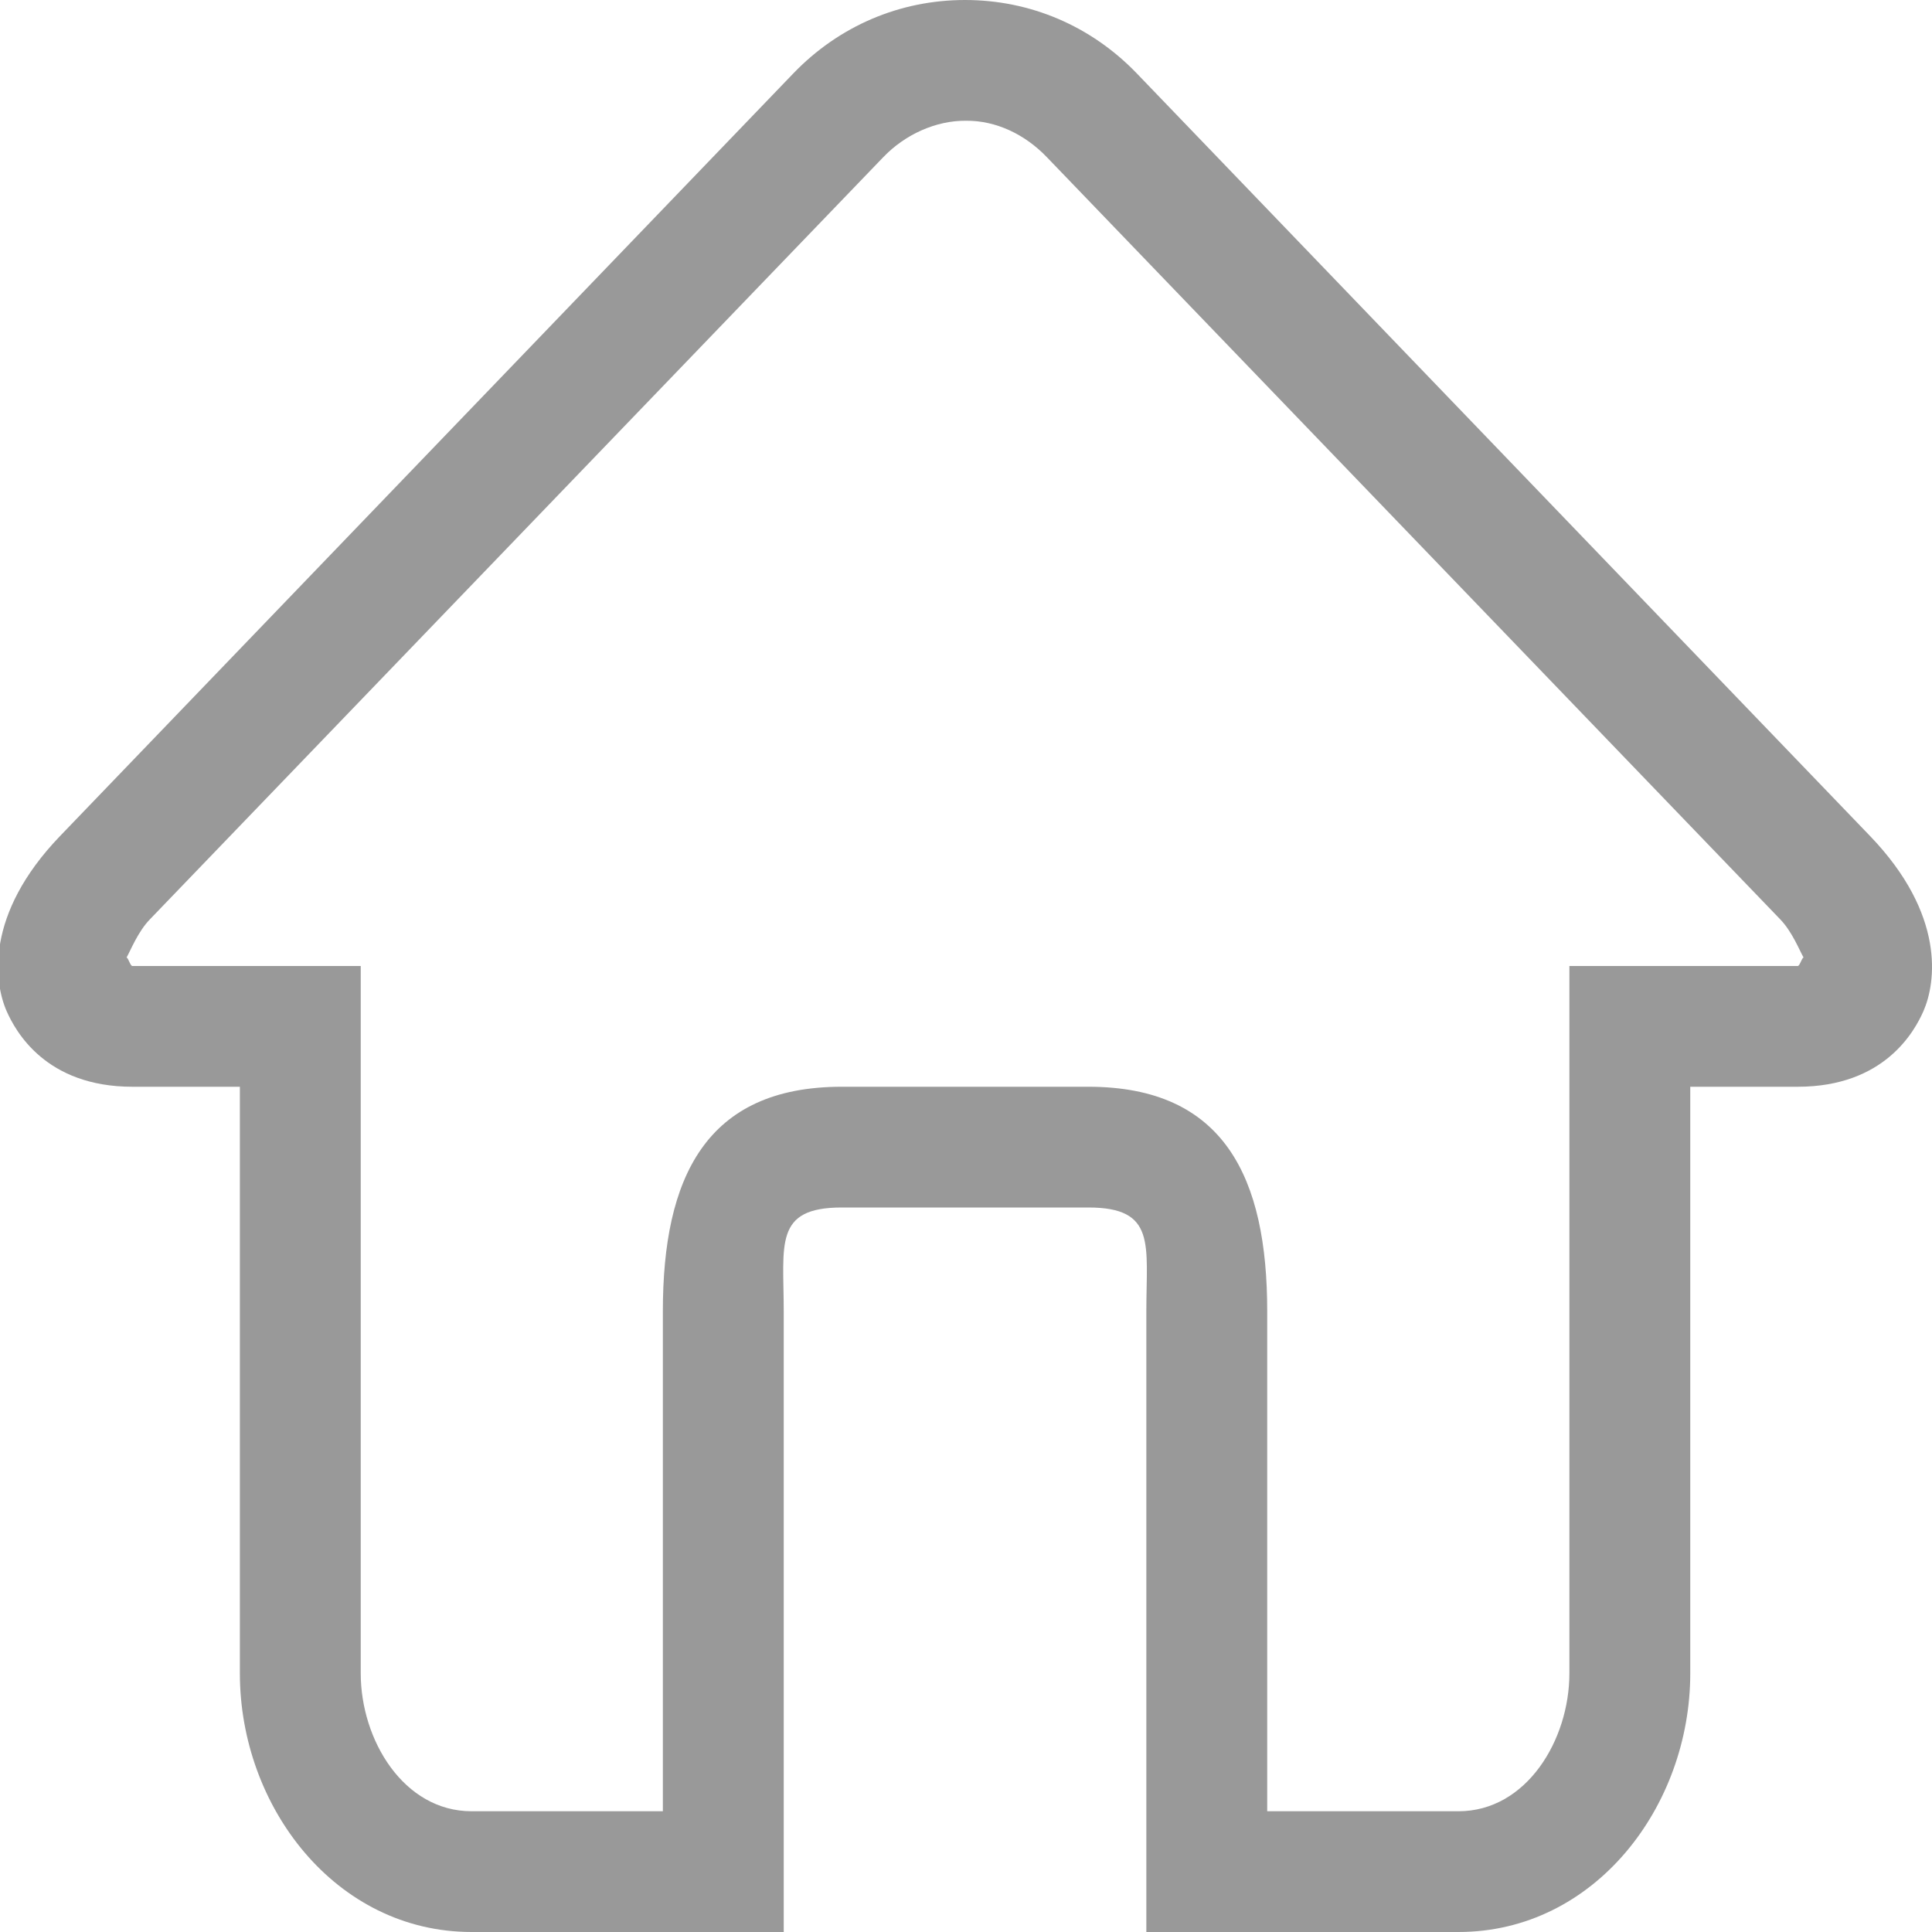 <svg xmlns="http://www.w3.org/2000/svg" xmlns:xlink="http://www.w3.org/1999/xlink" preserveAspectRatio="xMidYMid" width="32" height="32" viewBox="0 0 32 32">
  <defs>
    <style>

      .cls-2 {
        fill: #999999;
      }
    </style>
  </defs>
  <path d="M30.974,13.847 C30.974,13.847 18.829,1.216 18.829,1.216 C18.074,0.431 17.066,-0.000 15.984,-0.000 C14.903,-0.000 13.895,0.431 13.140,1.216 C13.140,1.216 0.995,13.847 0.995,13.847 C-0.258,15.150 -0.097,16.277 0.110,16.748 C0.258,17.082 0.757,18.000 2.193,18.000 C2.193,18.000 3.973,18.000 3.973,18.000 C3.973,18.000 3.973,27.717 3.973,27.717 C3.973,29.923 5.558,32.000 7.811,32.000 C7.811,32.000 9.854,32.000 9.854,32.000 C9.854,32.000 12.981,32.000 12.981,32.000 C12.981,32.000 12.981,29.717 12.981,29.717 C12.981,29.717 12.981,21.717 12.981,21.717 C12.981,20.614 12.814,20.000 13.941,20.000 C13.941,20.000 15.984,20.000 15.984,20.000 C15.984,20.000 18.027,20.000 18.027,20.000 C19.155,20.000 18.987,20.614 18.987,21.717 C18.987,21.717 18.987,29.717 18.987,29.717 C18.987,29.717 18.987,32.000 18.987,32.000 C18.987,32.000 22.114,32.000 22.114,32.000 C22.114,32.000 24.157,32.000 24.157,32.000 C26.411,32.000 27.996,29.923 27.996,27.717 C27.996,27.717 27.996,18.000 27.996,18.000 C27.996,18.000 29.776,18.000 29.776,18.000 C31.212,18.000 31.711,17.082 31.858,16.748 C32.065,16.277 32.227,15.150 30.974,13.847 ZM29.776,16.000 C29.776,16.000 28.244,16.000 28.244,16.000 C28.244,16.000 27.222,16.000 27.222,16.000 C27.222,16.000 25.994,16.000 25.994,16.000 C25.994,16.000 25.994,27.717 25.994,27.717 C25.994,28.819 25.284,30.000 24.157,30.000 C24.157,30.000 20.989,30.000 20.989,30.000 C20.989,30.000 20.989,21.717 20.989,21.717 C20.989,19.511 20.282,18.000 18.027,18.000 C18.027,18.000 15.984,18.000 15.984,18.000 C15.984,18.000 13.941,18.000 13.941,18.000 C11.687,18.000 10.979,19.511 10.979,21.717 C10.979,21.717 10.979,30.000 10.979,30.000 C10.979,30.000 7.811,30.000 7.811,30.000 C6.685,30.000 5.975,28.819 5.975,27.717 C5.975,27.717 5.975,16.000 5.975,16.000 C5.975,16.000 4.747,16.000 4.747,16.000 C4.747,16.000 3.725,16.000 3.725,16.000 C3.725,16.000 2.193,16.000 2.193,16.000 C2.157,16.000 2.125,15.862 2.096,15.860 C2.165,15.739 2.284,15.432 2.483,15.227 C2.483,15.227 14.629,2.604 14.629,2.604 C14.991,2.226 15.503,1.995 16.000,2.000 C16.497,1.995 16.978,2.226 17.340,2.604 C17.340,2.604 29.486,15.227 29.486,15.227 C29.684,15.432 29.804,15.739 29.873,15.860 C29.844,15.862 29.811,16.000 29.776,16.000 Z" id="path-1" class="cls-2" fill-rule="evenodd"/>
</svg>
